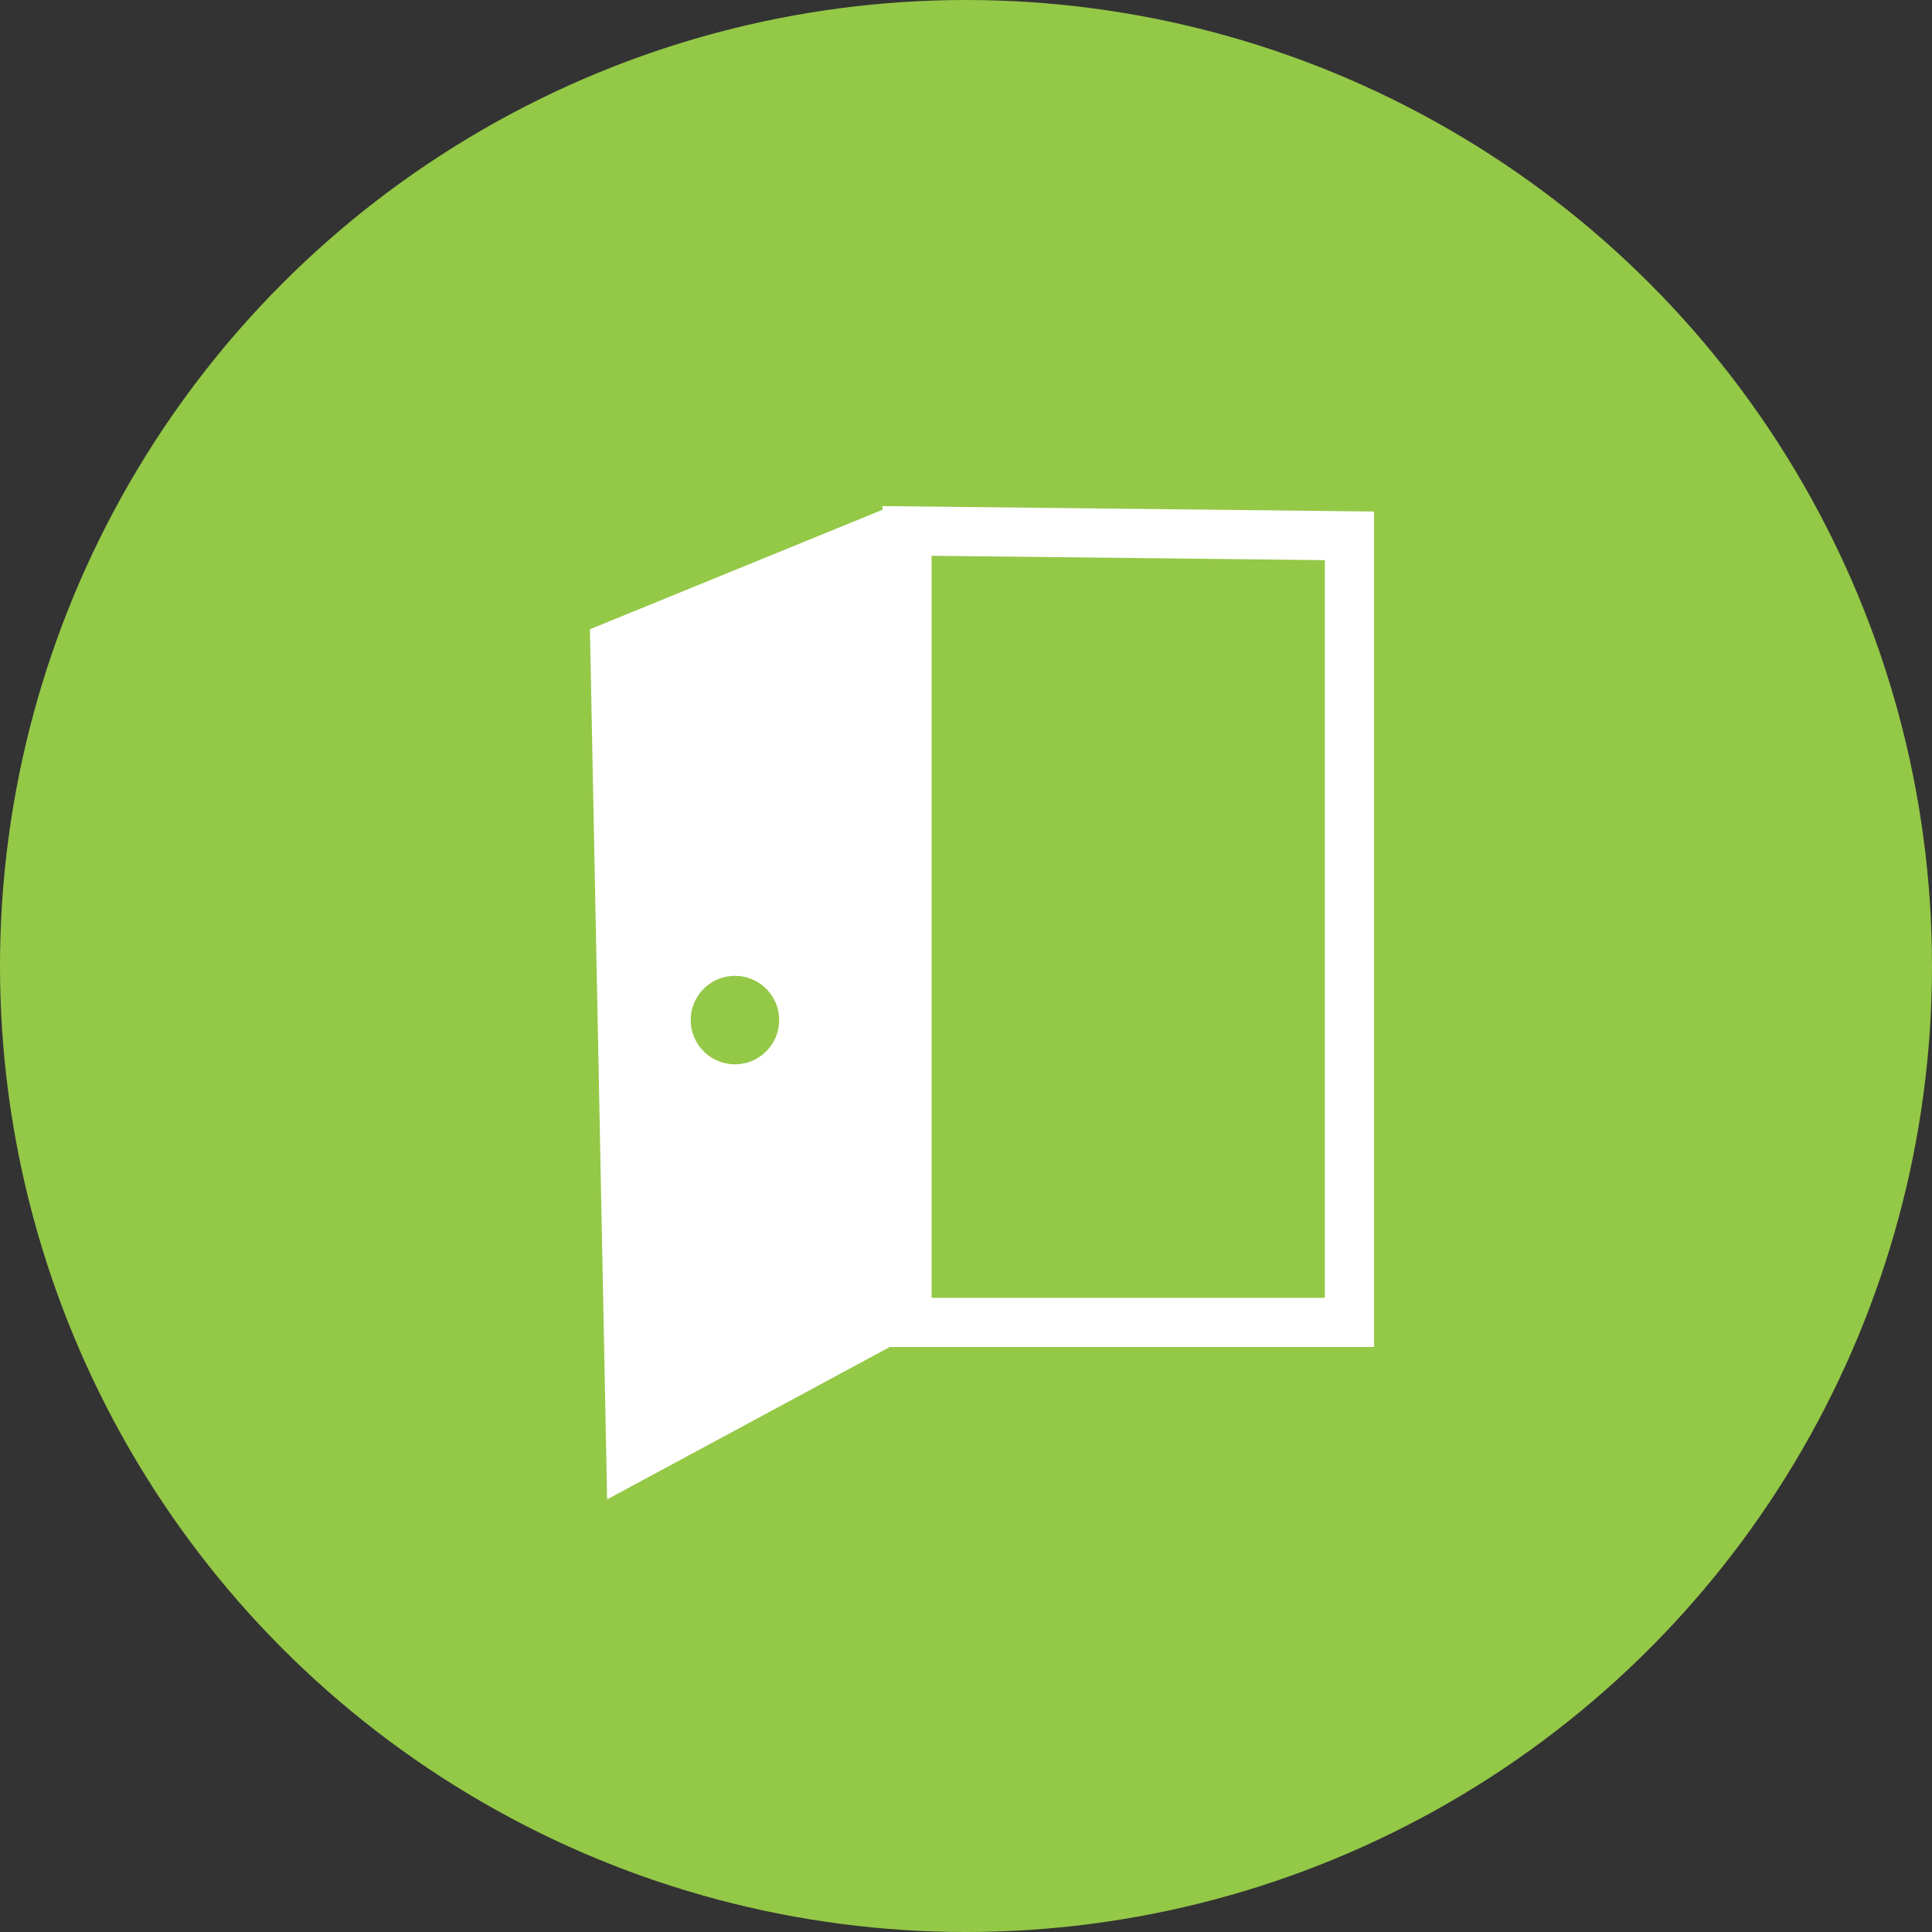 <?xml version="1.0" encoding="utf-8"?>
<!-- Generator: Adobe Illustrator 19.2.1, SVG Export Plug-In . SVG Version: 6.00 Build 0)  -->
<svg version="1.1" id="Layer_1" xmlns="http://www.w3.org/2000/svg" xmlns:xlink="http://www.w3.org/1999/xlink" x="0px" y="0px"
	 viewBox="0 0 78.6 78.6" style="enable-background:new 0 0 78.6 78.6;" xml:space="preserve">
<rect x="0" y="0" width="78.6" height="78.6" fill="#333333" stroke="none"/>
<style type="text/css">
	.st0{fill:#94C847;}
	.st1{fill:none;stroke:#FFFFFF;stroke-width:2;stroke-miterlimit:10;}
	.st2{fill:#FFFFFF;}
</style>
<title>avo</title>
<circle class="st0" cx="39.3" cy="39.3" r="39.3"/>
<polygon class="st1" points="36.9,21.6 54.9,21.8 54.9,53.8 36.9,53.8 "/>
<polygon class="st2" points="36.2,54.8 24.7,61 24,25.6 36,20.7 "/>
<circle class="st0" cx="29.9" cy="41.5" r="1.8"/>
</svg>
